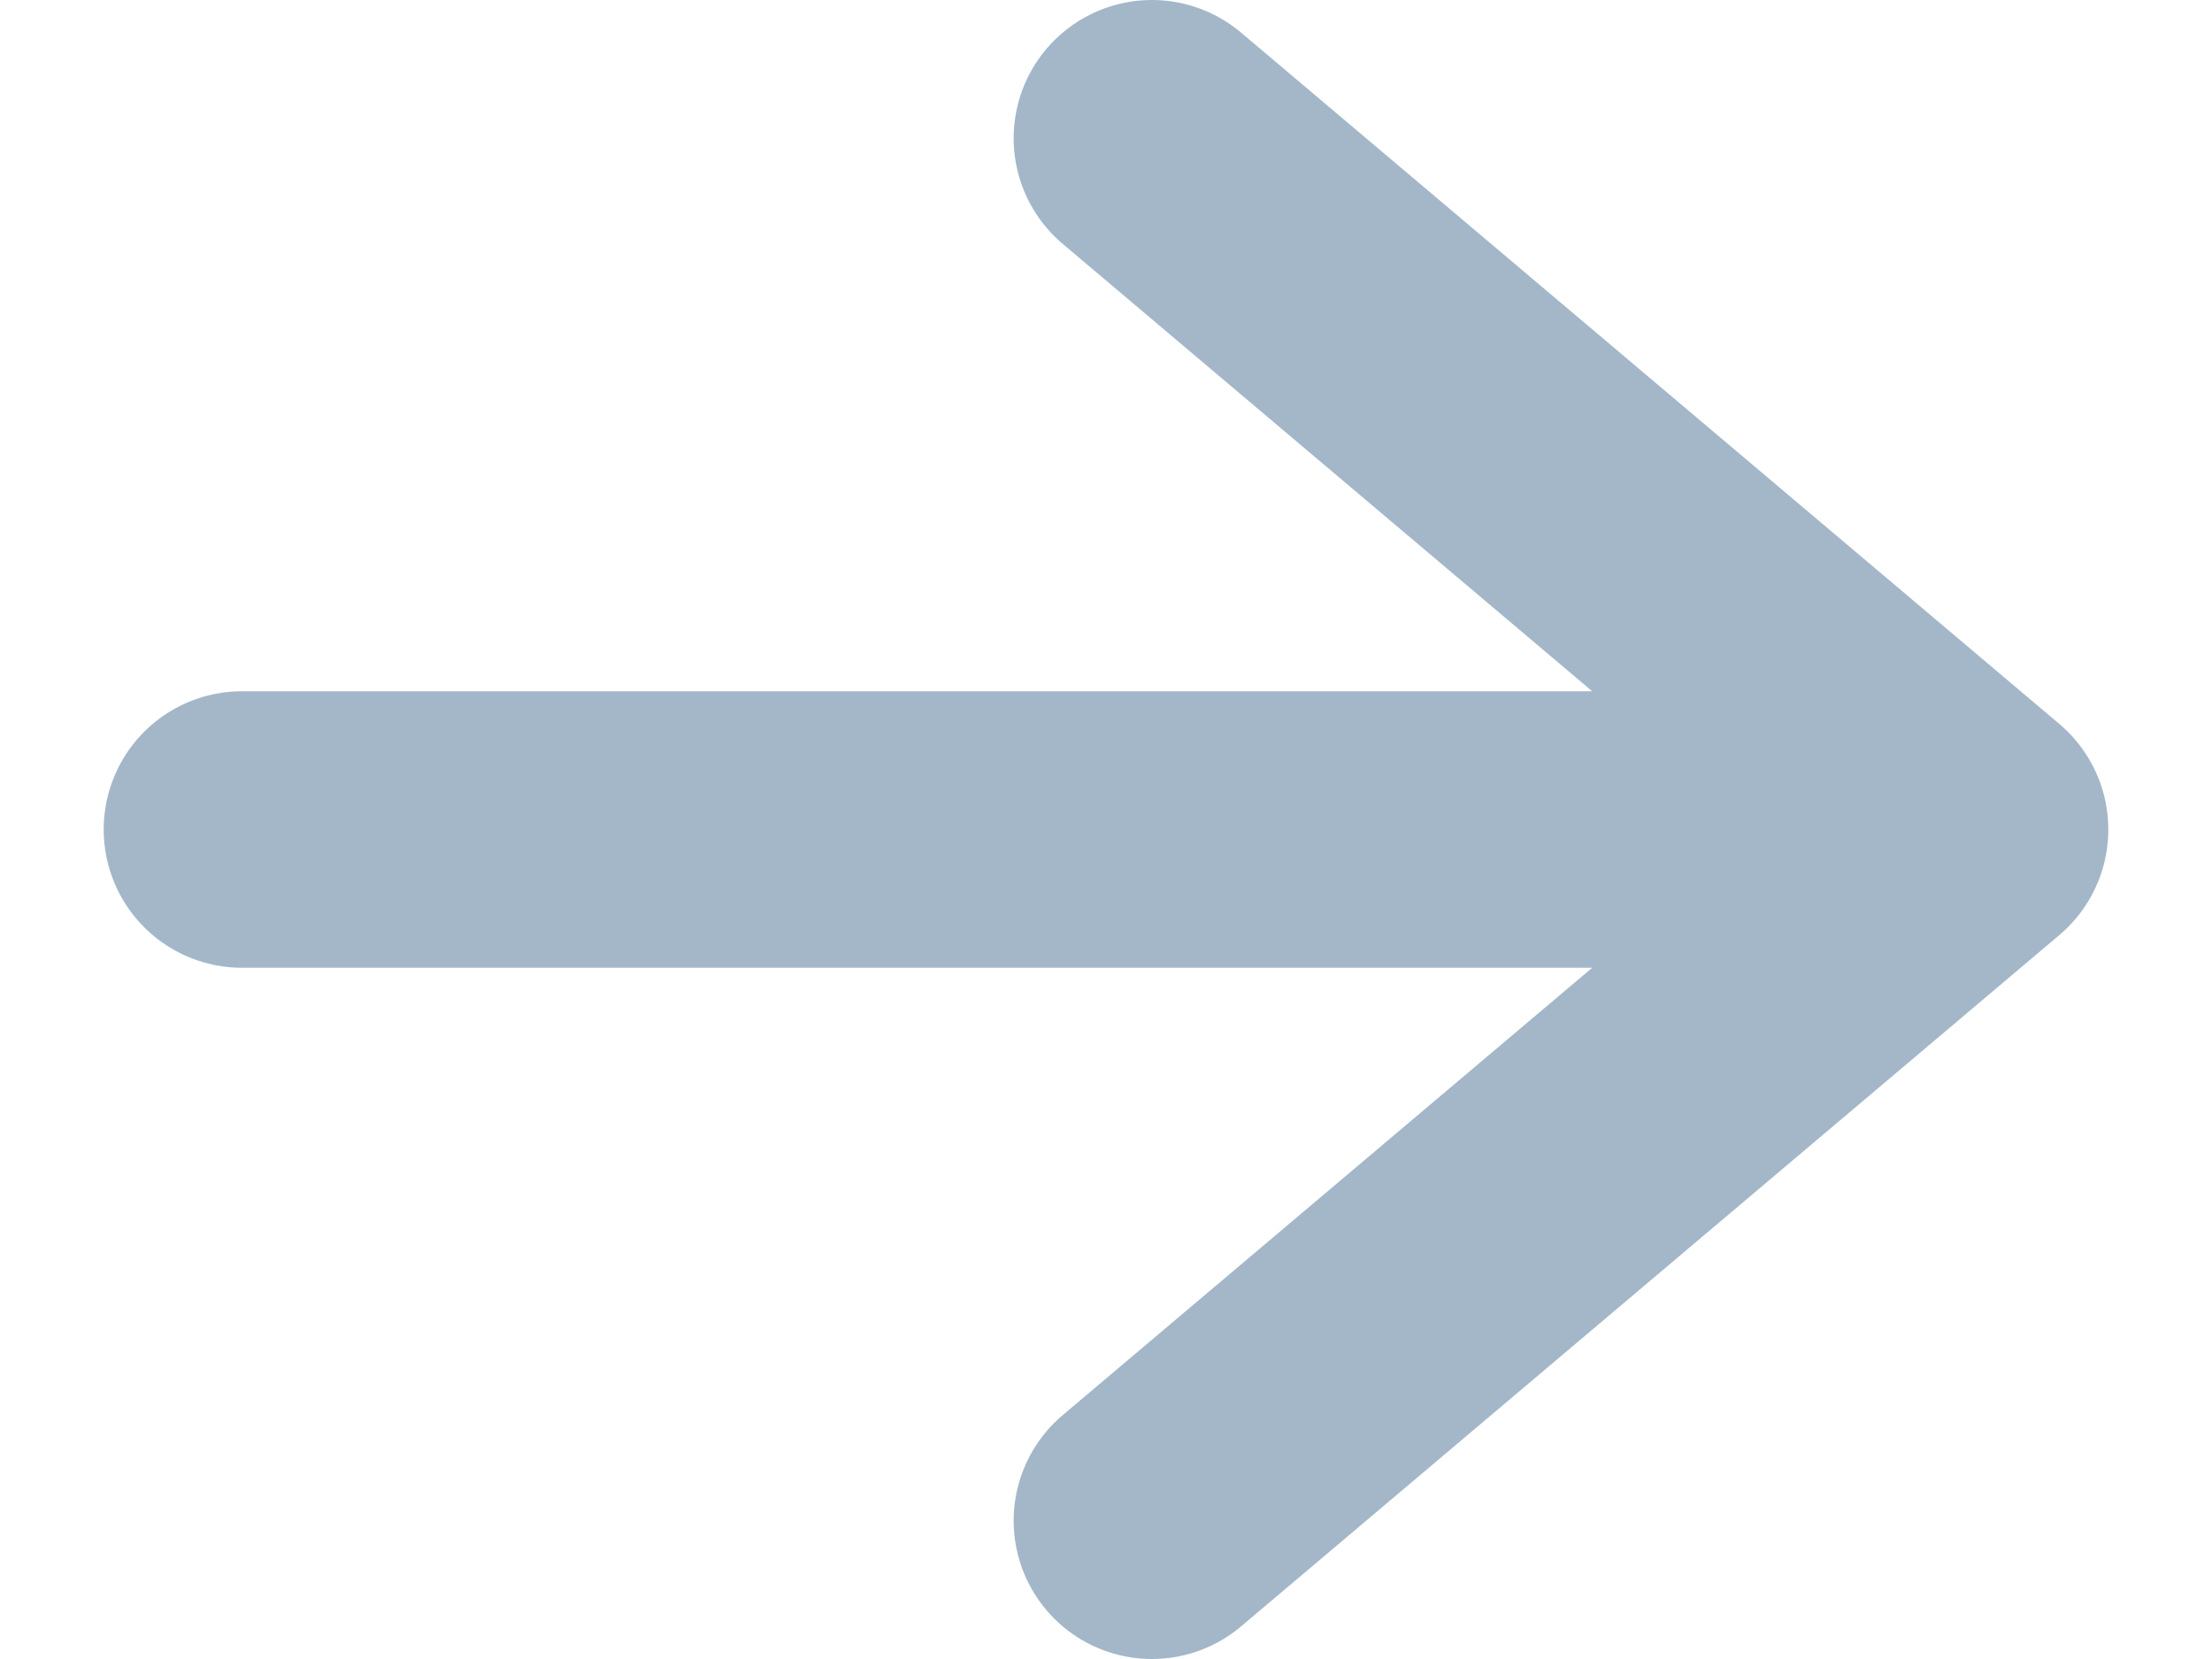 <svg width="16" height="12" viewBox="0 0 16 12" fill="none" xmlns="http://www.w3.org/2000/svg">
<path d="M1.75 6H14.25M14.25 6L8.332 1M14.25 6L8.332 11" stroke="#A3B7C9" stroke-width="2" stroke-linecap="round" stroke-linejoin="round"/>
</svg>
